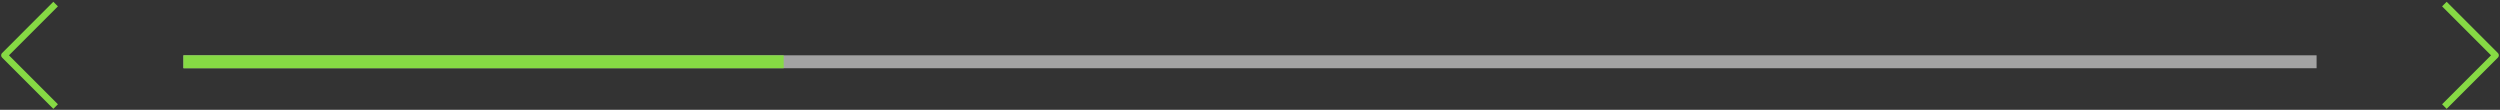 <svg width="774" height="34" viewBox="0 0 774 34" fill="none" xmlns="http://www.w3.org/2000/svg">
<rect x="0" y="0" width="774" height="34" fill="#333333" stroke="none"/>
<line x1="717.214" y1="19.125" x2="56.786" y2="19.125" stroke="white" stroke-opacity="0.55" stroke-width="4"/>
<line x1="242.628" y1="19.125" x2="56.786" y2="19.125" stroke="#86DA44" stroke-width="4"/>
<path d="M757.483 1.968L772.641 17.125L757.483 32.282" stroke="#86DA44" stroke-width="2" stroke-linecap="square" stroke-linejoin="round"/>
<path d="M16.517 32.282L1.36 17.125L16.517 1.968" stroke="#86DA44" stroke-width="2" stroke-linecap="square" stroke-linejoin="round"/>
</svg>
